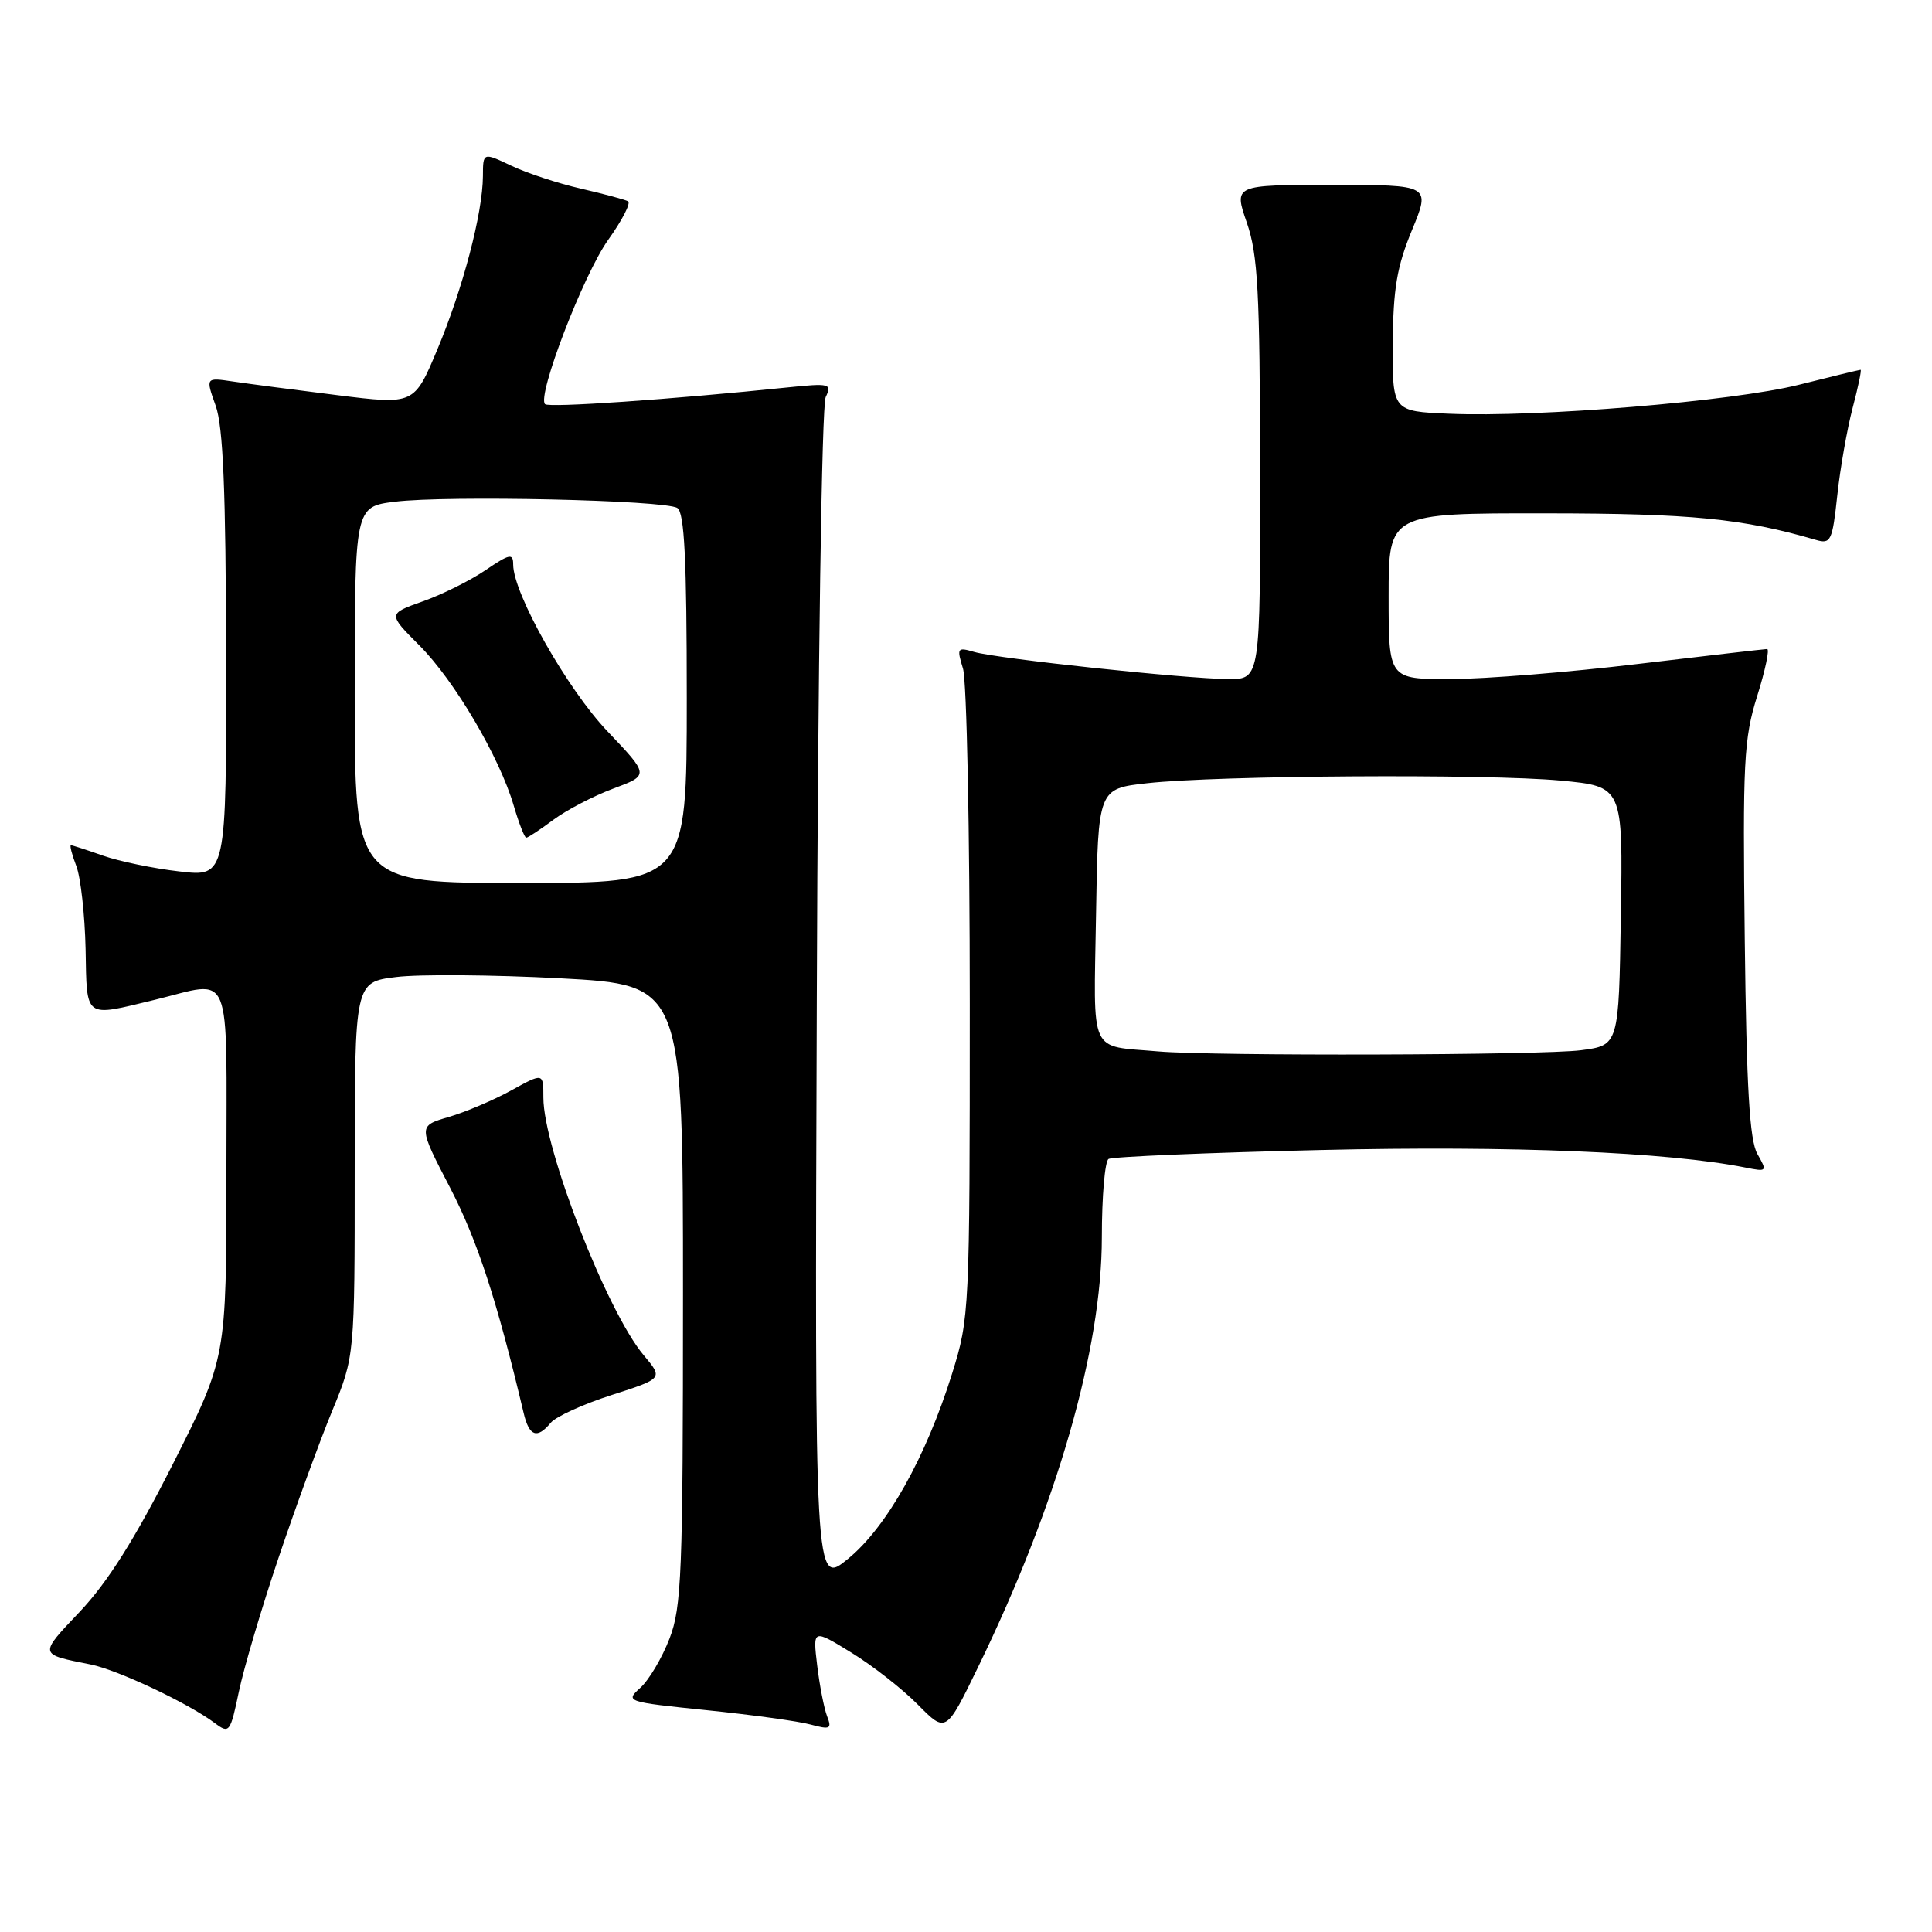<?xml version="1.0" encoding="UTF-8" standalone="no"?>
<!DOCTYPE svg PUBLIC "-//W3C//DTD SVG 1.1//EN" "http://www.w3.org/Graphics/SVG/1.1/DTD/svg11.dtd" >
<svg xmlns="http://www.w3.org/2000/svg" xmlns:xlink="http://www.w3.org/1999/xlink" version="1.1" viewBox="0 0 256 256">
 <g >
 <path fill="currentColor"
d=" M 36.92 206.38 C 39.17 199.72 42.35 190.99 44.00 186.99 C 47.00 179.72 47.00 179.72 47.00 154.93 C 47.00 130.14 47.00 130.14 52.50 129.46 C 55.53 129.08 65.32 129.16 74.25 129.63 C 90.50 130.50 90.50 130.50 90.50 171.50 C 90.50 208.47 90.32 212.96 88.71 217.13 C 87.73 219.67 86.00 222.60 84.86 223.63 C 82.82 225.47 82.94 225.51 93.65 226.61 C 99.62 227.22 105.81 228.07 107.41 228.51 C 110.01 229.21 110.25 229.09 109.59 227.40 C 109.19 226.35 108.60 223.33 108.28 220.67 C 107.70 215.84 107.70 215.84 112.81 218.98 C 115.62 220.70 119.59 223.81 121.63 225.88 C 125.35 229.64 125.35 229.64 129.60 220.90 C 140.05 199.43 146.00 178.77 146.00 163.95 C 146.00 158.54 146.40 153.87 146.89 153.57 C 147.38 153.27 160.09 152.73 175.14 152.38 C 200.25 151.79 221.01 152.65 231.30 154.71 C 234.15 155.28 234.19 155.23 232.86 152.90 C 231.83 151.09 231.42 144.16 231.19 124.50 C 230.91 100.96 231.06 97.91 232.83 92.25 C 233.91 88.81 234.50 86.00 234.15 86.00 C 233.79 86.01 226.07 86.90 217.00 87.98 C 207.93 89.07 196.79 89.97 192.25 89.98 C 184.00 90.00 184.00 90.00 184.00 79.00 C 184.00 68.00 184.00 68.00 204.75 68.02 C 224.09 68.03 230.94 68.71 240.62 71.54 C 242.59 72.12 242.80 71.69 243.45 65.65 C 243.83 62.07 244.75 56.86 245.48 54.07 C 246.22 51.28 246.69 49.00 246.54 49.00 C 246.38 49.00 242.71 49.89 238.38 50.98 C 229.66 53.17 203.67 55.33 192.00 54.82 C 184.50 54.50 184.50 54.50 184.55 45.50 C 184.60 38.28 185.10 35.31 187.09 30.50 C 189.57 24.50 189.57 24.50 176.52 24.50 C 163.48 24.50 163.48 24.50 165.21 29.50 C 166.68 33.76 166.94 38.60 166.97 62.25 C 167.00 90.00 167.00 90.00 162.75 89.98 C 157.18 89.95 132.18 87.28 129.10 86.39 C 126.84 85.73 126.76 85.85 127.60 88.59 C 128.10 90.19 128.50 110.17 128.50 133.00 C 128.50 173.72 128.46 174.64 126.16 182.00 C 122.69 193.11 117.50 202.35 112.37 206.55 C 107.95 210.17 107.95 210.17 108.23 132.34 C 108.38 88.29 108.89 53.68 109.41 52.61 C 110.26 50.84 109.95 50.76 104.41 51.33 C 88.77 52.94 72.71 54.05 72.22 53.55 C 71.13 52.46 77.30 36.39 80.58 31.79 C 82.43 29.20 83.62 26.90 83.22 26.67 C 82.82 26.45 80.03 25.70 77.00 25.00 C 73.97 24.31 69.81 22.94 67.75 21.96 C 64.00 20.18 64.00 20.18 63.99 23.34 C 63.96 28.25 61.33 38.25 57.95 46.31 C 54.88 53.63 54.88 53.63 44.69 52.36 C 39.08 51.66 32.87 50.85 30.87 50.55 C 27.24 50.01 27.24 50.01 28.58 53.76 C 29.57 56.54 29.92 64.99 29.96 86.85 C 30.00 116.20 30.00 116.20 23.77 115.47 C 20.35 115.08 15.79 114.13 13.65 113.38 C 11.50 112.62 9.59 112.00 9.40 112.00 C 9.21 112.00 9.53 113.24 10.11 114.75 C 10.69 116.26 11.24 121.21 11.34 125.75 C 11.52 135.10 11.06 134.76 20.50 132.48 C 30.96 129.95 30.00 127.63 30.00 155.48 C 30.00 179.96 30.00 179.96 22.90 194.00 C 17.88 203.92 14.27 209.64 10.61 213.52 C 5.11 219.33 5.08 219.17 12.00 220.55 C 15.60 221.27 24.97 225.69 28.48 228.33 C 30.38 229.75 30.52 229.57 31.65 224.16 C 32.30 221.05 34.67 213.05 36.92 206.38 Z  M 72.98 188.52 C 73.65 187.71 77.28 186.06 81.04 184.85 C 87.88 182.65 87.88 182.65 85.29 179.57 C 80.44 173.82 72.00 152.15 72.00 145.44 C 72.00 142.14 72.00 142.14 67.75 144.48 C 65.41 145.77 61.67 147.36 59.44 148.01 C 55.39 149.20 55.39 149.20 59.65 157.40 C 63.25 164.35 65.84 172.28 69.39 187.25 C 70.12 190.33 71.17 190.71 72.98 188.52 Z  M 153.50 139.32 C 144.18 138.50 144.92 140.12 145.23 121.22 C 145.50 104.50 145.50 104.50 152.00 103.78 C 161.30 102.74 197.00 102.52 206.77 103.43 C 215.05 104.21 215.05 104.21 214.77 121.36 C 214.50 138.50 214.50 138.50 209.50 139.16 C 204.43 139.83 160.83 139.95 153.50 139.32 Z  M 47.00 92.07 C 47.00 67.14 47.00 67.14 52.32 66.48 C 59.23 65.62 88.13 66.26 89.75 67.31 C 90.69 67.92 91.00 74.10 91.00 92.56 C 91.00 117.00 91.00 117.00 69.00 117.00 C 47.00 117.00 47.00 117.00 47.00 92.07 Z  M 73.32 108.63 C 75.07 107.33 78.64 105.47 81.27 104.49 C 86.03 102.72 86.03 102.72 80.51 96.92 C 75.17 91.33 68.00 78.65 68.00 74.81 C 68.00 73.28 67.54 73.37 64.33 75.55 C 62.32 76.92 58.58 78.78 56.03 79.68 C 51.39 81.33 51.39 81.33 55.55 85.50 C 60.20 90.15 66.18 100.29 68.07 106.75 C 68.76 109.09 69.50 111.00 69.73 111.00 C 69.95 111.00 71.57 109.94 73.32 108.63 Z "/>
</g>
</svg>